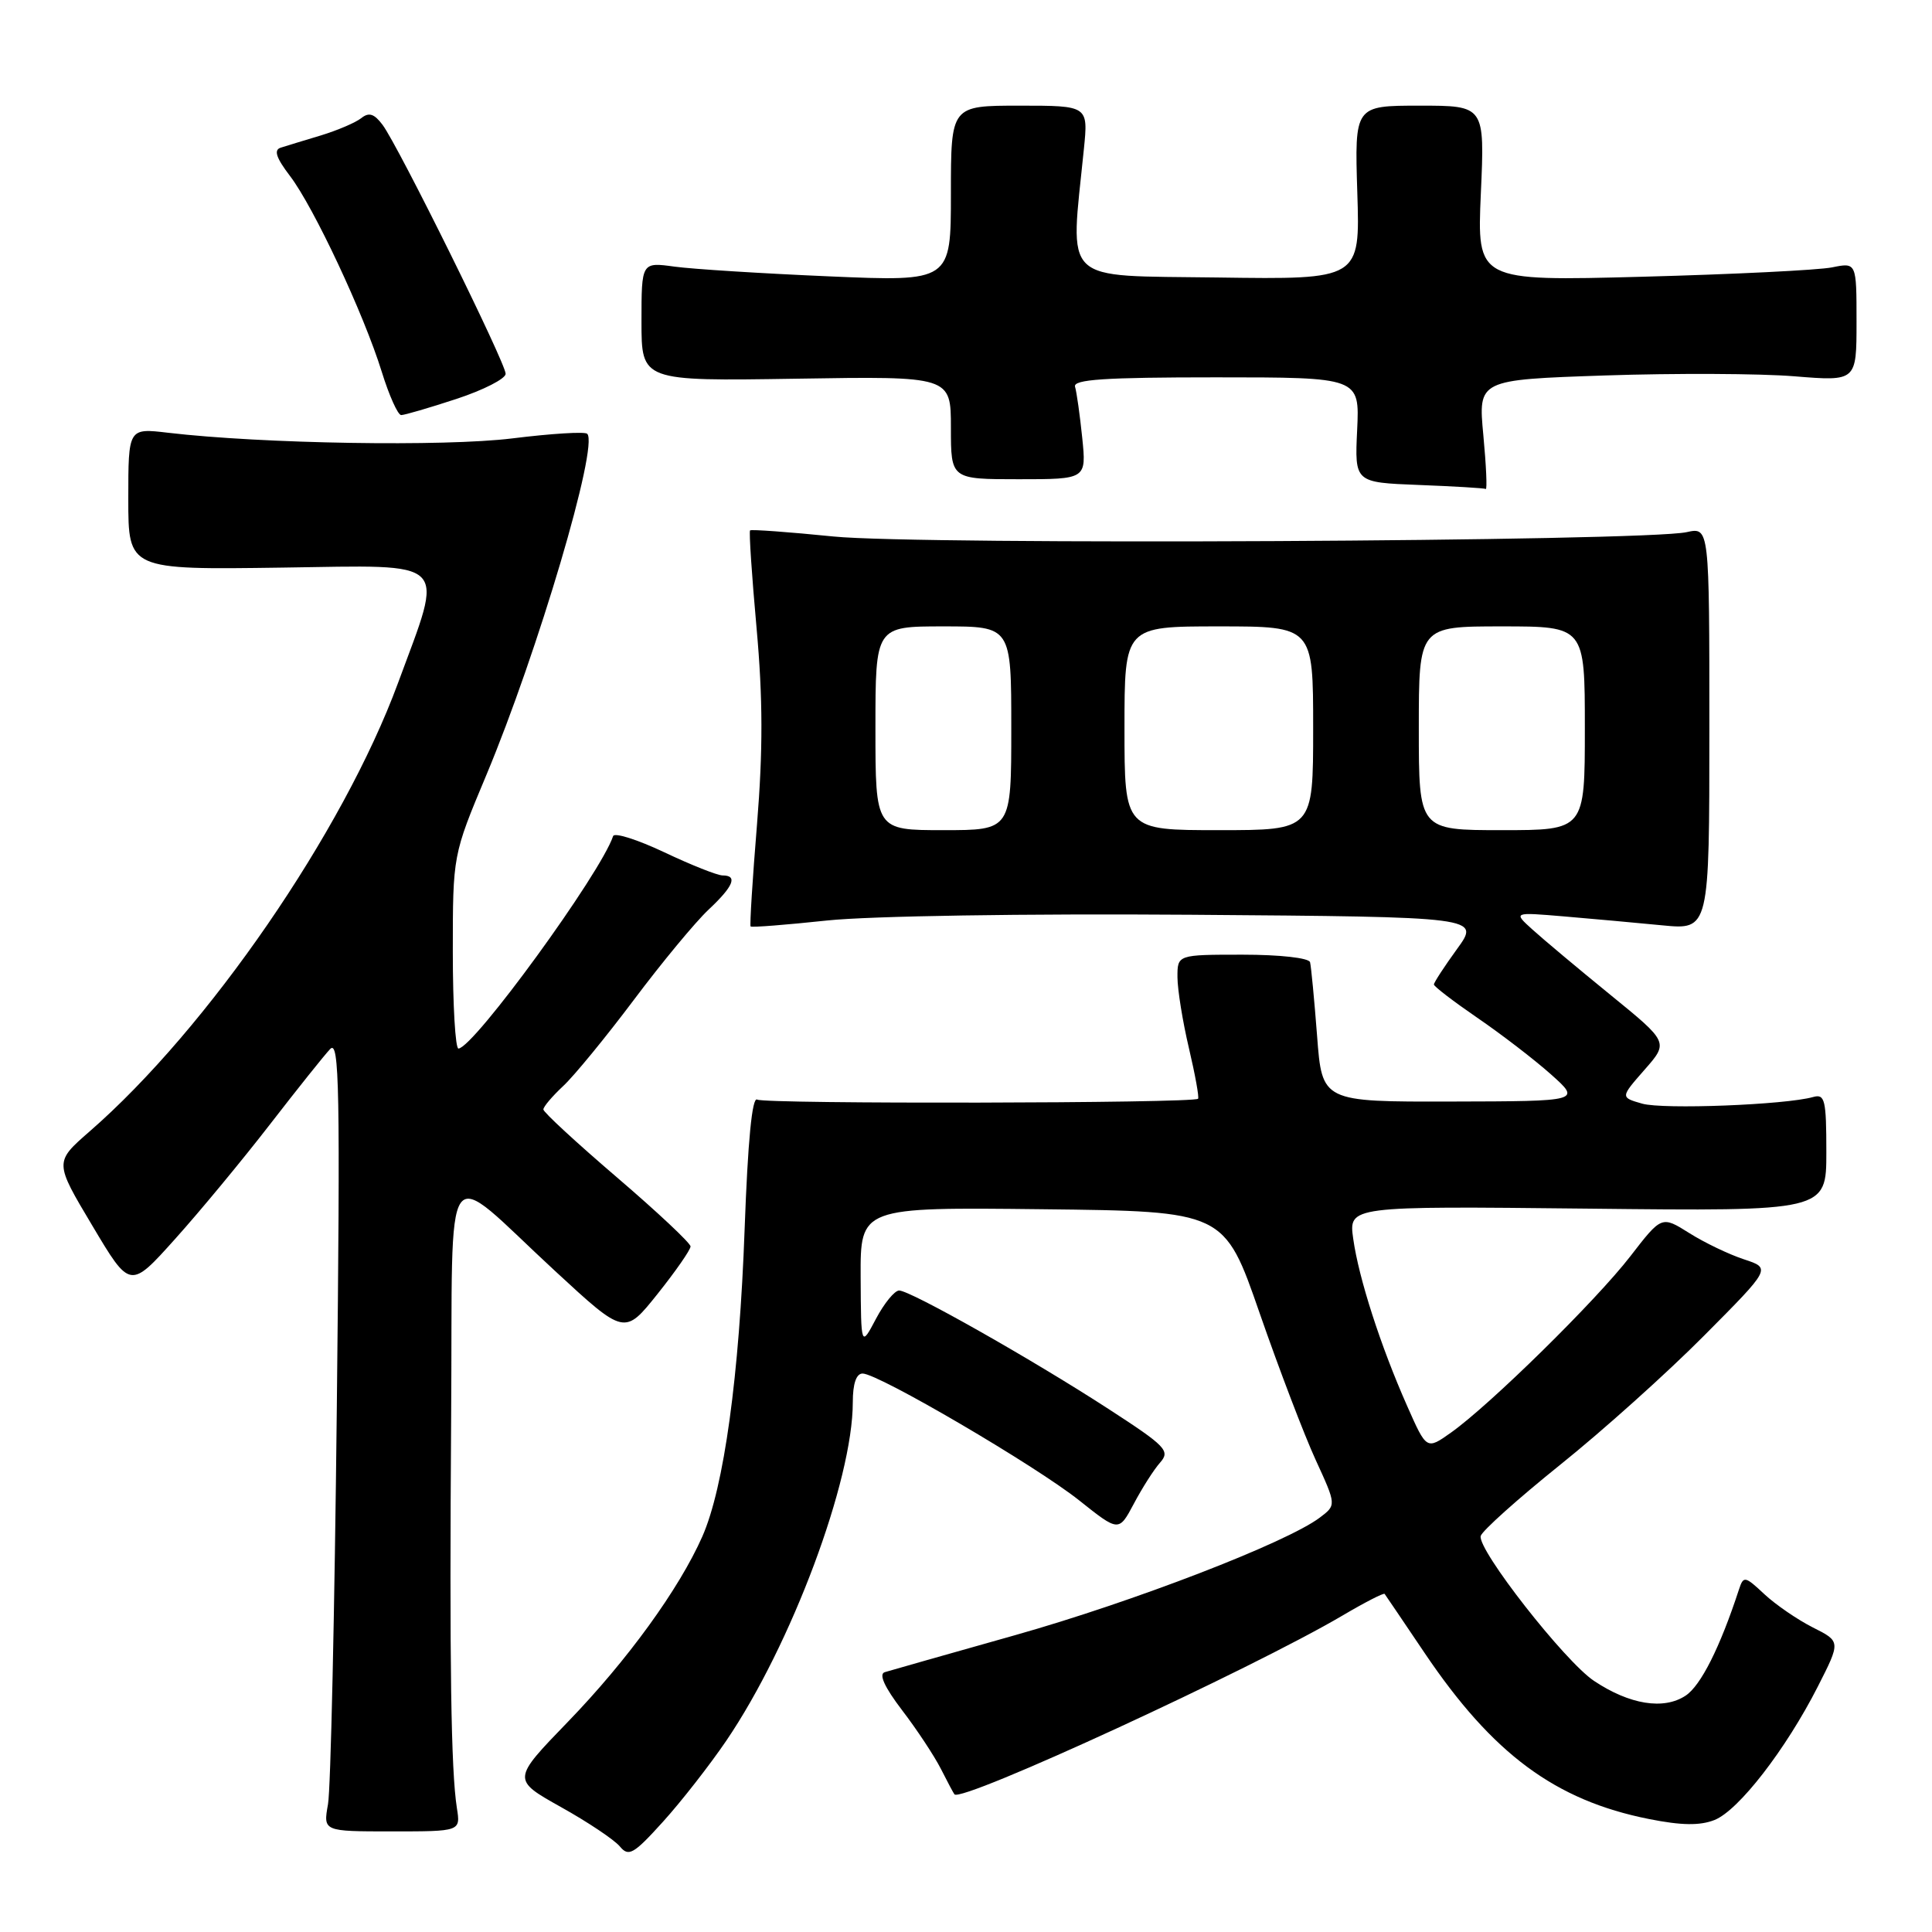 <?xml version="1.0" encoding="UTF-8" standalone="no"?>
<!DOCTYPE svg PUBLIC "-//W3C//DTD SVG 1.1//EN" "http://www.w3.org/Graphics/SVG/1.1/DTD/svg11.dtd" >
<svg xmlns="http://www.w3.org/2000/svg" xmlns:xlink="http://www.w3.org/1999/xlink" version="1.1" viewBox="0 0 256 256">
 <g >
 <path fill="currentColor"
d=" M 96.24 230.65 C 104.86 217.96 113.00 196.18 113.00 185.81 C 113.00 183.34 113.46 182.00 114.30 182.00 C 116.38 182.00 137.24 194.22 143.01 198.82 C 148.25 202.99 148.25 202.99 150.24 199.25 C 151.33 197.19 152.89 194.73 153.72 193.80 C 155.09 192.24 154.52 191.65 146.86 186.68 C 136.70 180.09 120.63 171.00 119.14 171.00 C 118.54 171.00 117.16 172.69 116.07 174.75 C 114.09 178.50 114.09 178.50 114.04 169.23 C 114.00 159.96 114.00 159.96 138.12 160.23 C 162.23 160.50 162.23 160.50 166.91 174.00 C 169.49 181.43 172.83 190.18 174.34 193.46 C 177.08 199.43 177.08 199.43 174.88 201.09 C 170.48 204.41 150.16 212.25 134.50 216.67 C 125.70 219.15 117.93 221.36 117.24 221.57 C 116.41 221.82 117.19 223.54 119.53 226.61 C 121.49 229.17 123.80 232.67 124.67 234.38 C 125.54 236.10 126.35 237.62 126.47 237.76 C 127.41 238.89 165.82 221.18 177.92 214.05 C 180.85 212.32 183.35 211.04 183.47 211.20 C 183.60 211.37 185.97 214.88 188.75 219.00 C 197.79 232.42 206.08 238.56 218.50 241.03 C 222.81 241.89 225.25 241.92 227.18 241.16 C 230.37 239.90 236.62 231.82 240.86 223.50 C 243.91 217.50 243.91 217.50 240.20 215.64 C 238.17 214.61 235.28 212.63 233.78 211.23 C 231.22 208.83 231.02 208.79 230.43 210.59 C 227.91 218.30 225.36 223.37 223.34 224.69 C 220.44 226.60 215.93 225.87 211.22 222.73 C 207.34 220.15 195.76 205.34 196.20 203.53 C 196.37 202.86 201.10 198.62 206.71 194.11 C 212.33 189.61 220.92 181.90 225.80 176.98 C 234.68 168.05 234.68 168.05 231.09 166.87 C 229.11 166.22 225.85 164.66 223.84 163.39 C 220.18 161.09 220.18 161.09 216.03 166.46 C 211.50 172.33 197.42 186.17 192.26 189.83 C 189.03 192.12 189.03 192.12 186.46 186.31 C 182.94 178.37 180.04 169.37 179.31 164.15 C 178.70 159.81 178.70 159.81 210.35 160.15 C 242.00 160.50 242.00 160.50 242.00 152.68 C 242.00 145.72 241.81 144.92 240.25 145.36 C 236.57 146.40 220.37 147.03 217.60 146.24 C 214.70 145.41 214.70 145.41 217.90 141.76 C 221.11 138.11 221.11 138.11 213.37 131.81 C 209.11 128.34 204.48 124.46 203.07 123.18 C 200.50 120.86 200.50 120.86 207.25 121.43 C 210.96 121.74 216.81 122.28 220.25 122.61 C 226.50 123.22 226.50 123.22 226.50 96.54 C 226.50 69.85 226.50 69.85 223.50 70.51 C 217.92 71.75 121.89 72.24 110.46 71.09 C 104.52 70.49 99.54 70.13 99.39 70.28 C 99.23 70.44 99.62 76.26 100.25 83.23 C 101.09 92.54 101.10 99.44 100.31 109.20 C 99.71 116.52 99.33 122.62 99.46 122.76 C 99.59 122.91 104.15 122.55 109.60 121.97 C 115.30 121.37 135.75 121.05 157.82 121.21 C 196.15 121.50 196.15 121.50 193.07 125.74 C 191.38 128.07 190.00 130.19 190.00 130.45 C 190.00 130.71 192.59 132.69 195.75 134.86 C 198.91 137.02 203.30 140.39 205.50 142.35 C 209.50 145.92 209.50 145.92 192.34 145.96 C 175.18 146.00 175.18 146.00 174.52 137.25 C 174.15 132.44 173.73 128.05 173.59 127.50 C 173.44 126.93 169.59 126.50 164.67 126.50 C 156.01 126.50 156.01 126.50 156.02 129.50 C 156.03 131.15 156.71 135.38 157.54 138.89 C 158.37 142.41 158.91 145.42 158.75 145.59 C 158.14 146.20 101.31 146.31 100.33 145.70 C 99.66 145.29 99.09 151.20 98.67 162.79 C 97.97 182.31 95.93 197.10 93.06 203.60 C 89.98 210.56 83.12 220.02 75.24 228.16 C 67.84 235.81 67.84 235.81 74.32 239.44 C 77.89 241.43 81.40 243.78 82.13 244.66 C 83.30 246.07 83.95 245.70 87.84 241.40 C 90.25 238.74 94.03 233.90 96.24 230.65 Z  M 60.54 239.58 C 59.76 234.60 59.55 220.50 59.78 187.69 C 60.03 151.96 58.32 154.36 73.58 168.44 C 82.76 176.92 82.76 176.92 87.13 171.45 C 89.53 168.44 91.50 165.61 91.50 165.16 C 91.50 164.72 87.11 160.60 81.75 156.01 C 76.39 151.42 72.00 147.37 72.00 147.01 C 72.00 146.64 73.18 145.26 74.61 143.92 C 76.05 142.59 80.26 137.45 83.98 132.50 C 87.69 127.55 92.14 122.18 93.86 120.56 C 97.19 117.44 97.79 116.00 95.75 116.00 C 95.06 116.00 91.58 114.62 88.02 112.93 C 84.46 111.25 81.41 110.28 81.24 110.79 C 79.58 115.75 62.82 138.79 60.75 138.94 C 60.34 138.97 60.00 133.22 60.00 126.15 C 60.00 113.30 60.00 113.30 64.43 102.73 C 71.25 86.44 79.36 59.03 77.81 57.48 C 77.51 57.17 73.04 57.45 67.88 58.09 C 58.89 59.20 34.75 58.81 22.25 57.34 C 17.00 56.72 17.00 56.72 17.00 66.11 C 17.00 75.50 17.00 75.50 37.42 75.21 C 59.92 74.89 58.88 73.85 52.74 90.50 C 45.47 110.22 27.53 136.30 11.85 149.94 C 7.21 153.99 7.21 153.99 12.23 162.40 C 17.24 170.82 17.24 170.82 23.21 164.16 C 26.50 160.50 32.14 153.68 35.76 149.00 C 39.38 144.32 42.97 139.82 43.75 139.00 C 44.97 137.71 45.09 144.30 44.63 186.50 C 44.34 213.45 43.82 237.11 43.46 239.08 C 42.82 242.67 42.82 242.67 51.92 242.67 C 61.03 242.67 61.03 242.67 60.54 239.58 Z  M 196.55 57.66 C 195.86 50.32 195.86 50.32 212.68 49.75 C 221.93 49.44 233.21 49.49 237.75 49.86 C 246.00 50.53 246.00 50.53 246.00 42.65 C 246.00 34.77 246.00 34.77 242.75 35.43 C 240.96 35.79 229.65 36.35 217.61 36.67 C 195.71 37.25 195.71 37.25 196.22 25.62 C 196.74 14.00 196.74 14.00 188.11 14.00 C 179.49 14.00 179.49 14.00 179.85 25.52 C 180.22 37.04 180.22 37.04 161.36 36.77 C 140.35 36.47 141.80 37.86 143.62 19.75 C 144.20 14.00 144.20 14.00 135.10 14.00 C 126.00 14.00 126.00 14.00 126.00 25.65 C 126.00 37.31 126.00 37.31 109.88 36.62 C 101.01 36.24 91.79 35.66 89.38 35.33 C 85.00 34.73 85.00 34.73 85.00 42.61 C 85.00 50.50 85.00 50.50 105.50 50.18 C 126.00 49.85 126.00 49.85 126.00 56.68 C 126.00 63.50 126.00 63.50 134.98 63.50 C 143.96 63.50 143.96 63.50 143.40 58.00 C 143.09 54.98 142.66 51.94 142.45 51.25 C 142.15 50.28 146.33 50.00 161.11 50.00 C 180.16 50.00 180.16 50.00 179.83 56.97 C 179.50 63.93 179.50 63.93 188.00 64.26 C 192.68 64.44 196.67 64.68 196.87 64.79 C 197.07 64.91 196.93 61.70 196.55 57.66 Z  M 60.48 52.86 C 64.07 51.68 67.00 50.18 67.00 49.53 C 67.00 48.09 52.77 19.31 50.69 16.54 C 49.58 15.06 48.88 14.84 47.86 15.66 C 47.11 16.25 44.70 17.28 42.50 17.95 C 40.30 18.61 37.91 19.34 37.19 19.57 C 36.25 19.87 36.59 20.91 38.42 23.31 C 41.57 27.44 48.20 41.58 50.58 49.25 C 51.56 52.41 52.72 55.00 53.16 55.00 C 53.60 55.00 56.89 54.04 60.48 52.86 Z  M 116.00 96.50 C 116.00 83.00 116.00 83.00 125.00 83.00 C 134.00 83.00 134.00 83.00 134.00 96.50 C 134.00 110.00 134.00 110.00 125.00 110.00 C 116.00 110.00 116.00 110.00 116.00 96.50 Z  M 149.00 96.50 C 149.00 83.00 149.00 83.00 161.50 83.00 C 174.00 83.00 174.00 83.00 174.00 96.50 C 174.00 110.00 174.00 110.00 161.50 110.00 C 149.00 110.00 149.00 110.00 149.00 96.50 Z  M 188.00 96.50 C 188.00 83.00 188.00 83.00 199.00 83.00 C 210.00 83.00 210.00 83.00 210.00 96.50 C 210.00 110.00 210.00 110.00 199.00 110.00 C 188.00 110.00 188.00 110.00 188.00 96.50 Z "/>
</g>
</svg>